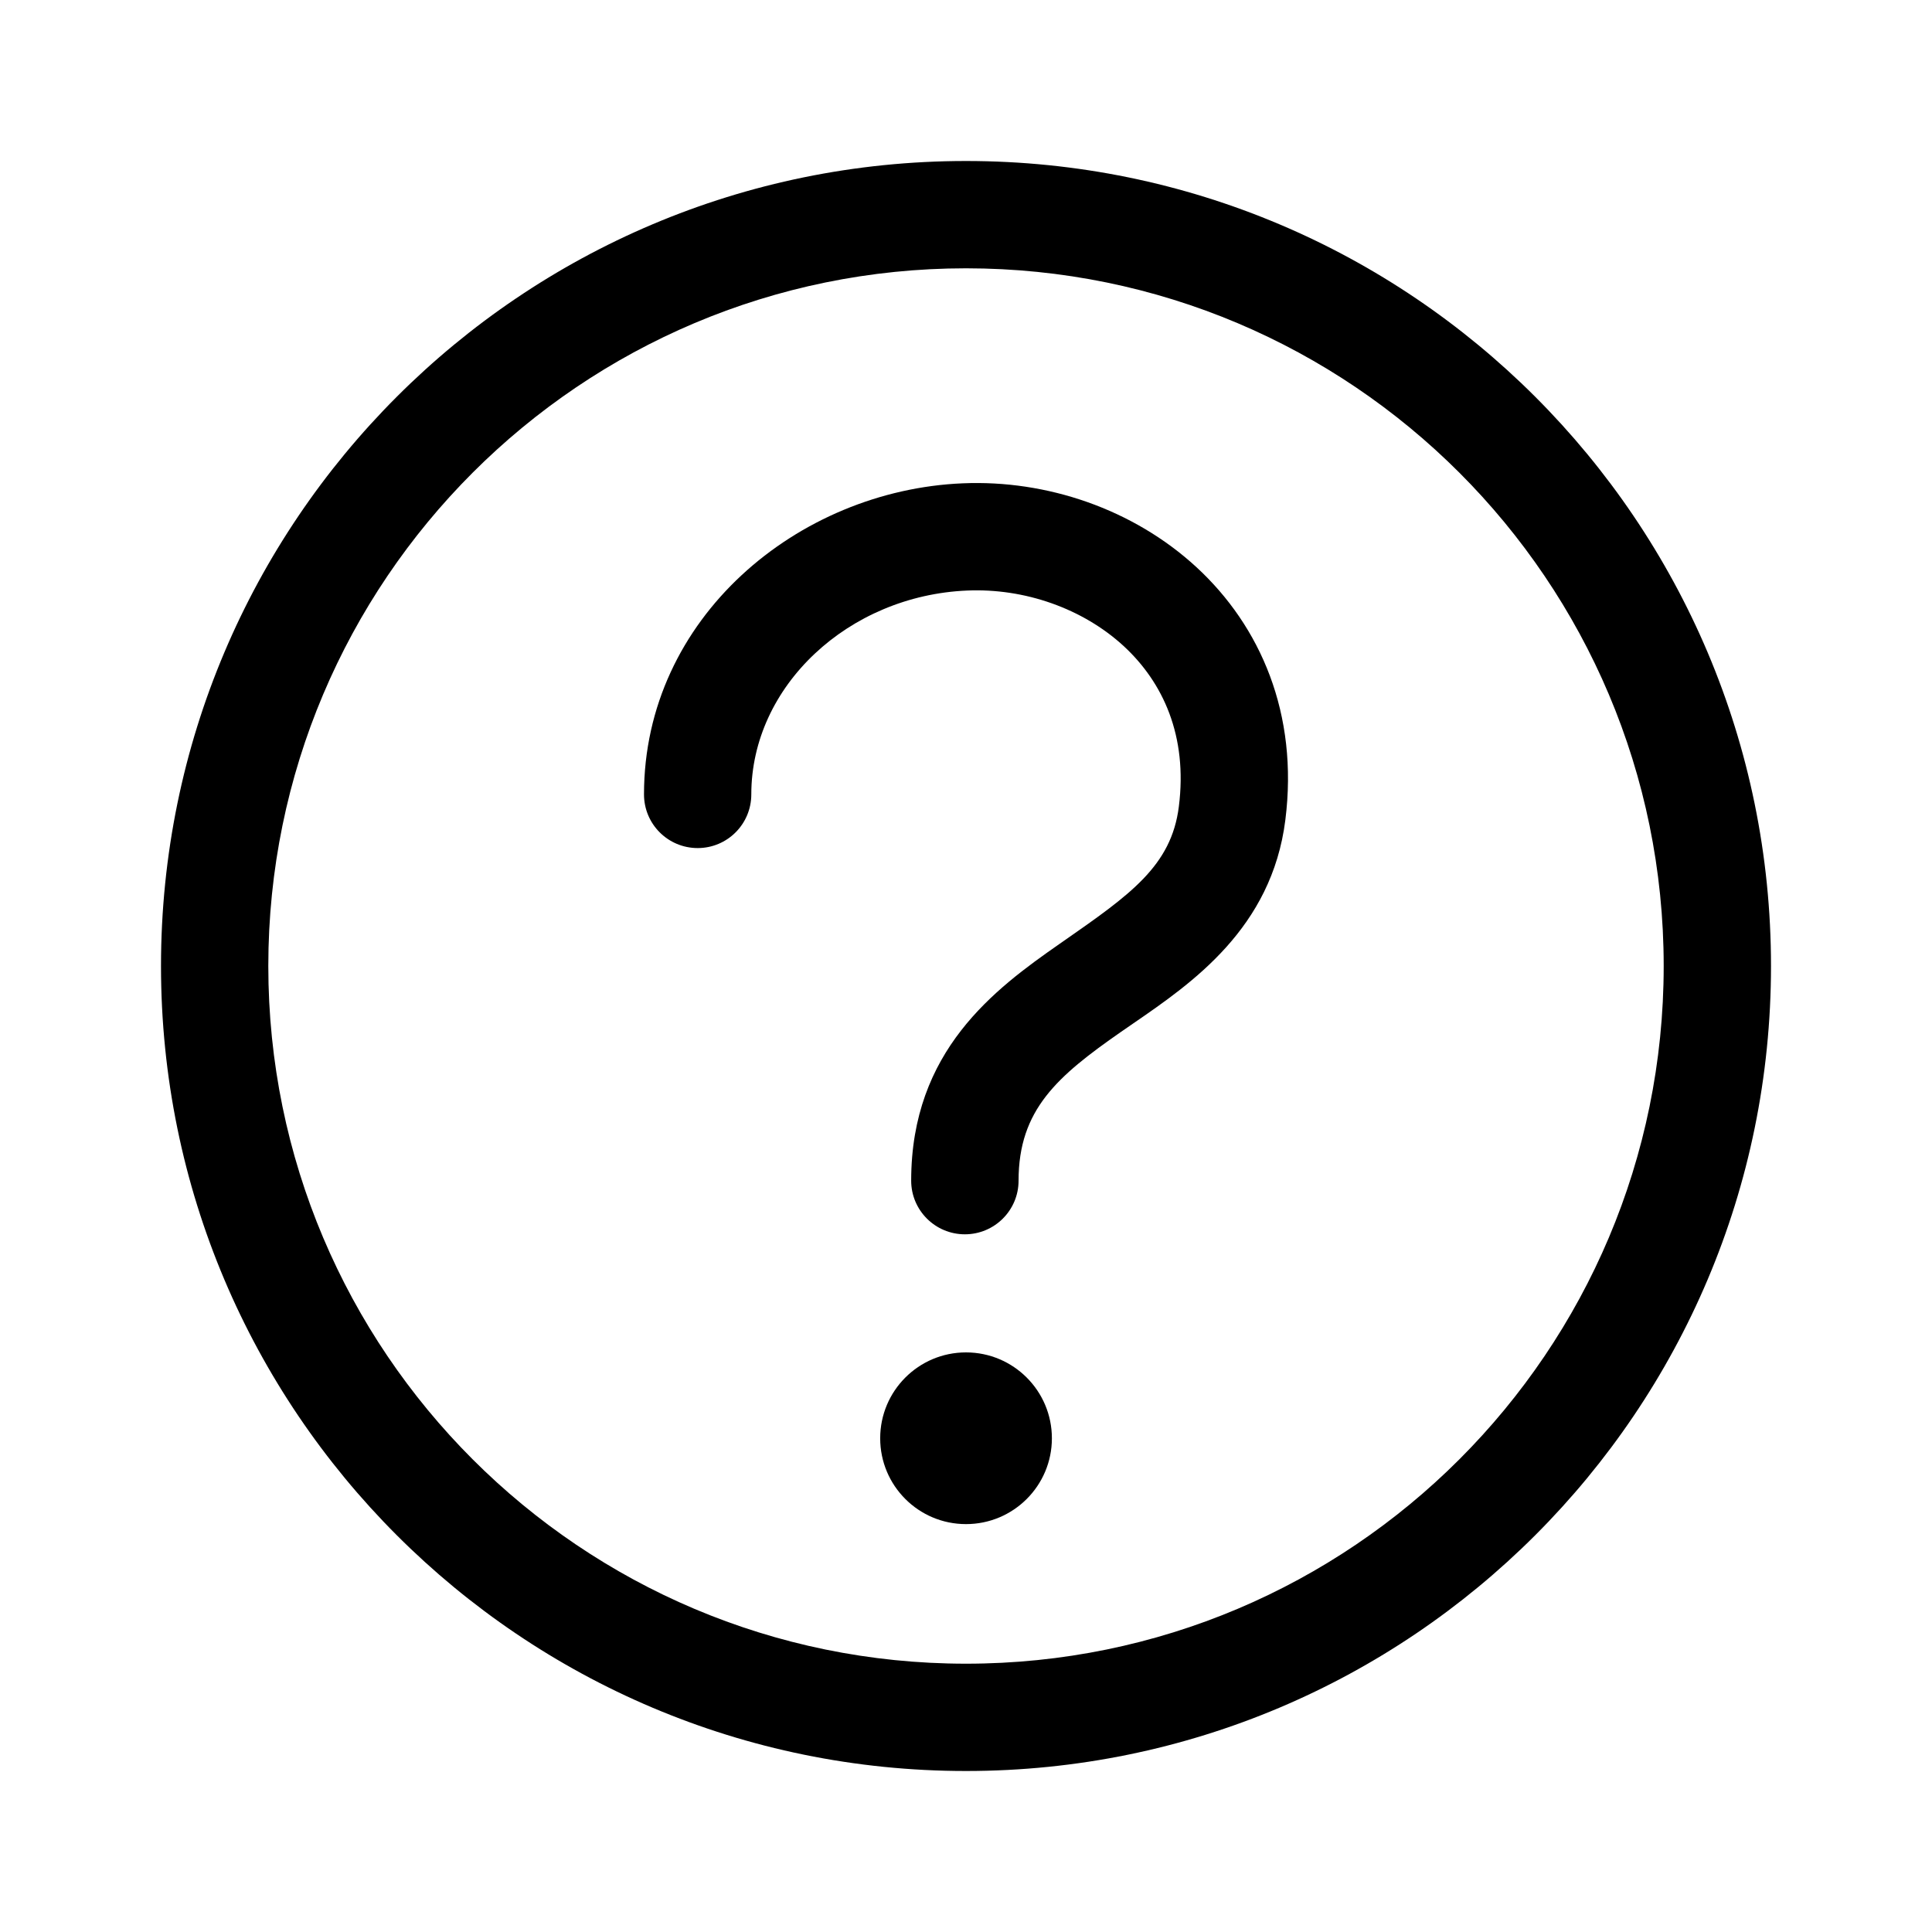 <svg width="24" height="24" viewBox="0 0 24 24" fill="none" xmlns="http://www.w3.org/2000/svg" data-karrot-ui-icon="true">
  <path d="M14.861 7.044C15.659 7.779 16.133 8.868 15.967 10.186C15.798 11.532 14.804 12.214 14.081 12.711C14.027 12.748 13.974 12.784 13.923 12.82C13.135 13.369 12.653 13.785 12.653 14.667C12.653 15.035 12.354 15.333 11.986 15.333C11.618 15.333 11.319 15.035 11.319 14.667C11.319 13.053 12.358 12.286 13.161 11.726L13.207 11.694C14.042 11.112 14.551 10.757 14.644 10.02C14.755 9.142 14.448 8.477 13.958 8.025C13.451 7.559 12.728 7.305 12.014 7.336C10.541 7.398 9.333 8.522 9.333 9.868C9.333 10.237 9.035 10.535 8.667 10.535C8.298 10.535 8 10.237 8 9.868C8 7.675 9.912 6.09 11.958 6.004C13.004 5.959 14.078 6.324 14.861 7.044Z" fill="currentColor"/>
  <path d="M12 18.933C12.589 18.933 13.067 18.456 13.067 17.867C13.067 17.278 12.589 16.8 12 16.8C11.411 16.8 10.934 17.278 10.934 17.867C10.934 18.456 11.411 18.933 12 18.933Z" fill="currentColor"/>
  <path fill-rule="evenodd" clip-rule="evenodd" d="M2 12C2 6.477 6.477 2 12 2C17.523 2 22 6.477 22 12C22 17.523 17.523 22 12 22C6.477 22 2 17.523 2 12ZM12 3.333C7.214 3.333 3.333 7.214 3.333 12C3.333 16.787 7.214 20.667 12 20.667C16.787 20.667 20.667 16.787 20.667 12C20.667 7.214 16.787 3.333 12 3.333Z" fill="currentColor"/>
</svg>
